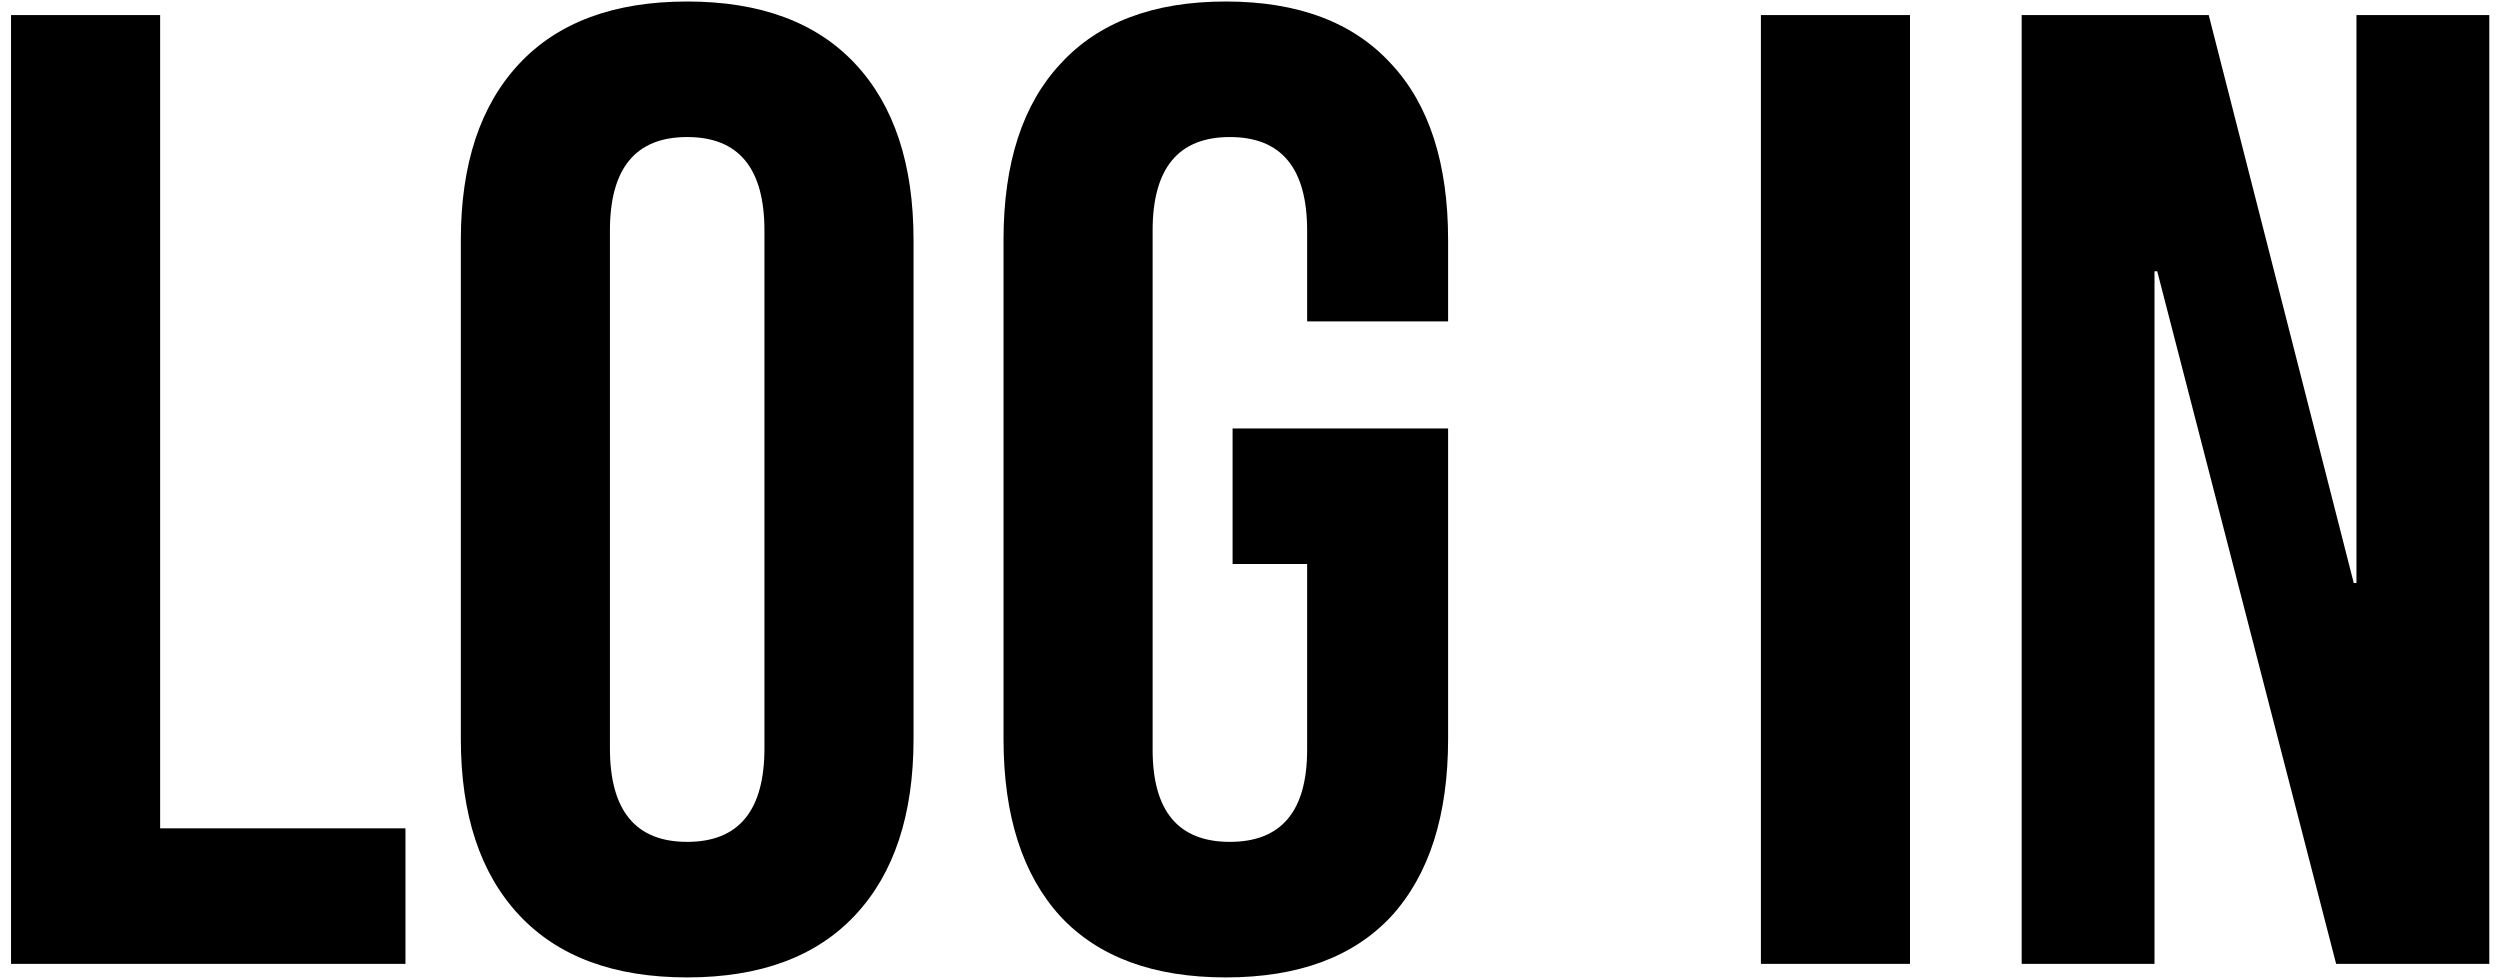 <svg viewBox="0 0 166 65">
<path d="M0.733 1H10.633V55H26.923V64H0.733V1ZM45.629 64.9C40.769 64.9 37.049 63.52 34.469 60.76C31.889 58 30.599 54.1 30.599 49.06V15.94C30.599 10.9 31.889 7 34.469 4.24C37.049 1.48 40.769 0.1 45.629 0.1C50.489 0.1 54.209 1.48 56.789 4.24C59.369 7 60.659 10.9 60.659 15.94V49.06C60.659 54.1 59.369 58 56.789 60.76C54.209 63.52 50.489 64.9 45.629 64.9ZM45.629 55.9C49.049 55.9 50.759 53.83 50.759 49.69V15.31C50.759 11.17 49.049 9.1 45.629 9.1C42.209 9.1 40.499 11.17 40.499 15.31V49.69C40.499 53.83 42.209 55.9 45.629 55.9ZM81.394 64.9C76.594 64.9 72.934 63.55 70.414 60.85C67.894 58.09 66.634 54.16 66.634 49.06V15.94C66.634 10.84 67.894 6.94 70.414 4.24C72.934 1.48 76.594 0.1 81.394 0.1C86.194 0.1 89.854 1.48 92.374 4.24C94.894 6.94 96.154 10.84 96.154 15.94V21.34H86.794V15.31C86.794 11.17 85.084 9.1 81.664 9.1C78.244 9.1 76.534 11.17 76.534 15.31V49.78C76.534 53.86 78.244 55.9 81.664 55.9C85.084 55.9 86.794 53.86 86.794 49.78V37.45H81.844V28.45H96.154V49.06C96.154 54.16 94.894 58.09 92.374 60.85C89.854 63.55 86.194 64.9 81.394 64.9ZM116.924 1H126.824V64H116.924V1ZM134.239 1H146.659L156.289 38.71H156.469V1H165.289V64H155.119L143.239 18.01H143.059V64H134.239V1Z" />
</svg>
